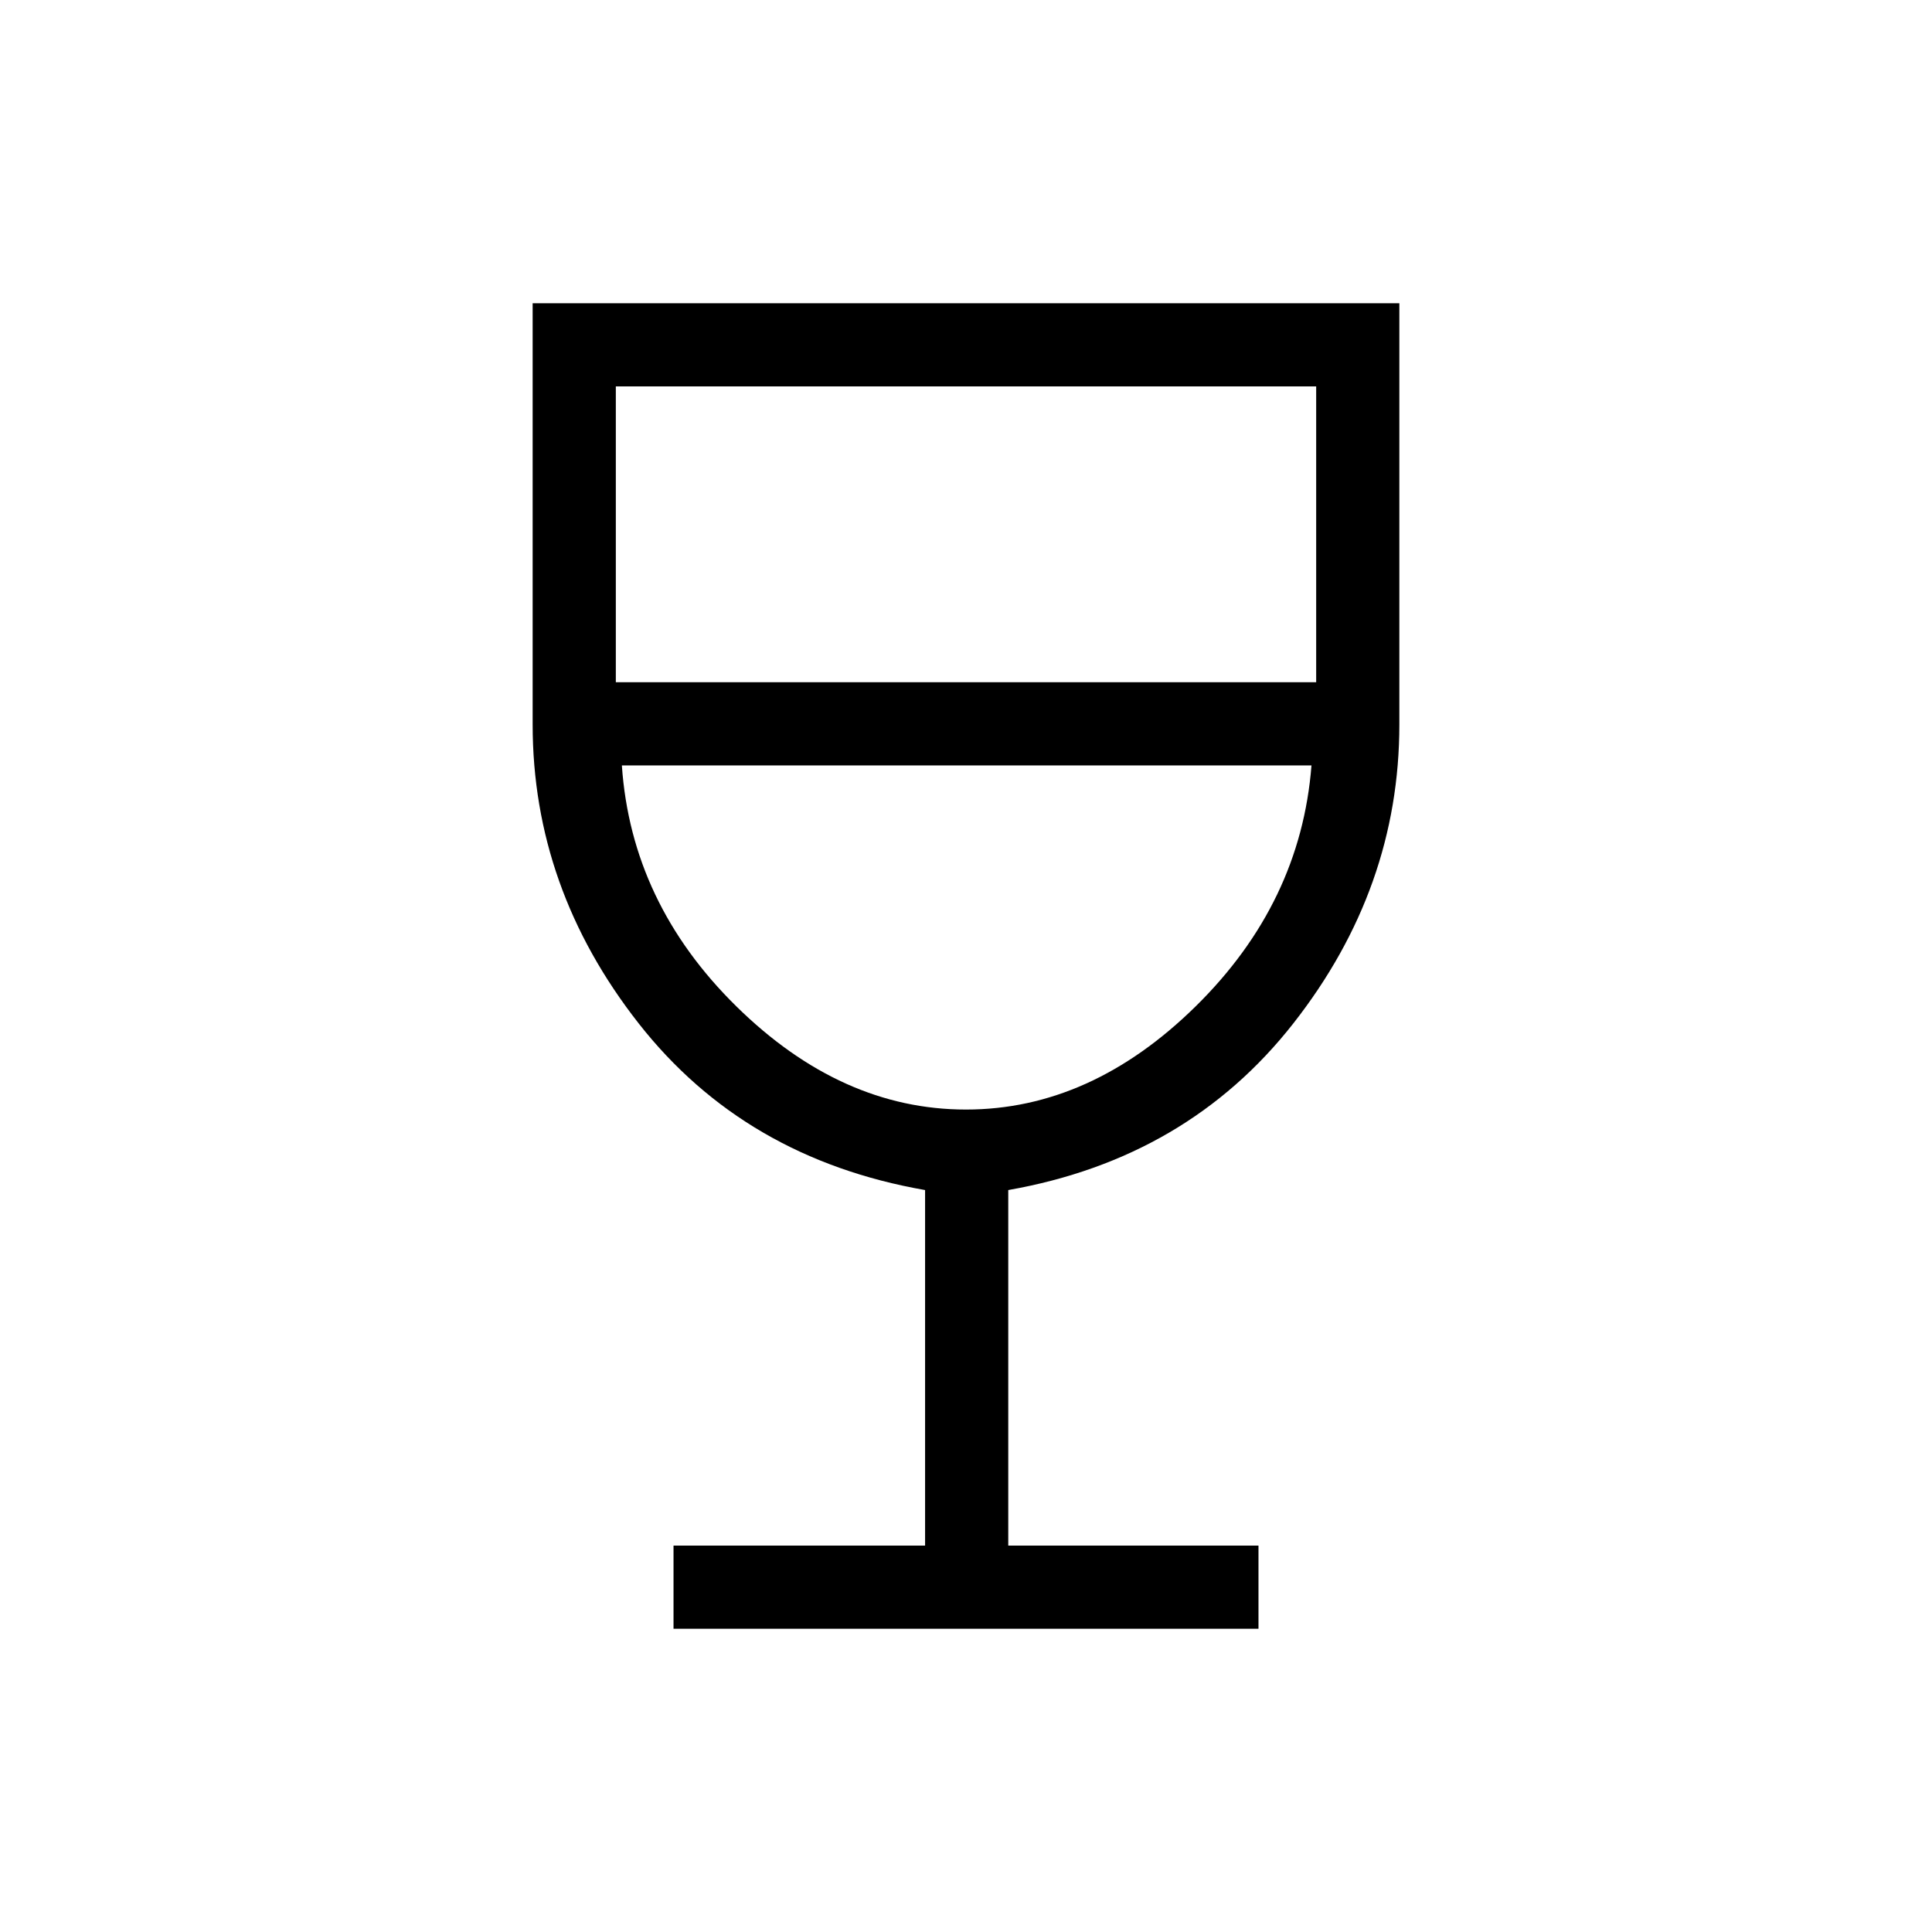 <svg xmlns="http://www.w3.org/2000/svg" height="40" viewBox="0 -960 960 960" width="40"><path d="M334.67-150.67V-192h125v-176.67Q370-384.33 317.33-451.5q-52.66-67.17-52.66-148.5v-209.33h430.66V-600q0 81.33-52.66 148.5Q590-384.33 501-368.67V-192h124.33v41.33H334.67Zm145.33-258q62 0 114.17-51.33 52.16-51.33 57.5-119.67H309q4.67 68.34 56.83 119.67Q418-408.67 480-408.67ZM306-621h348v-147H306v147Zm174 212.33Z"/></svg>